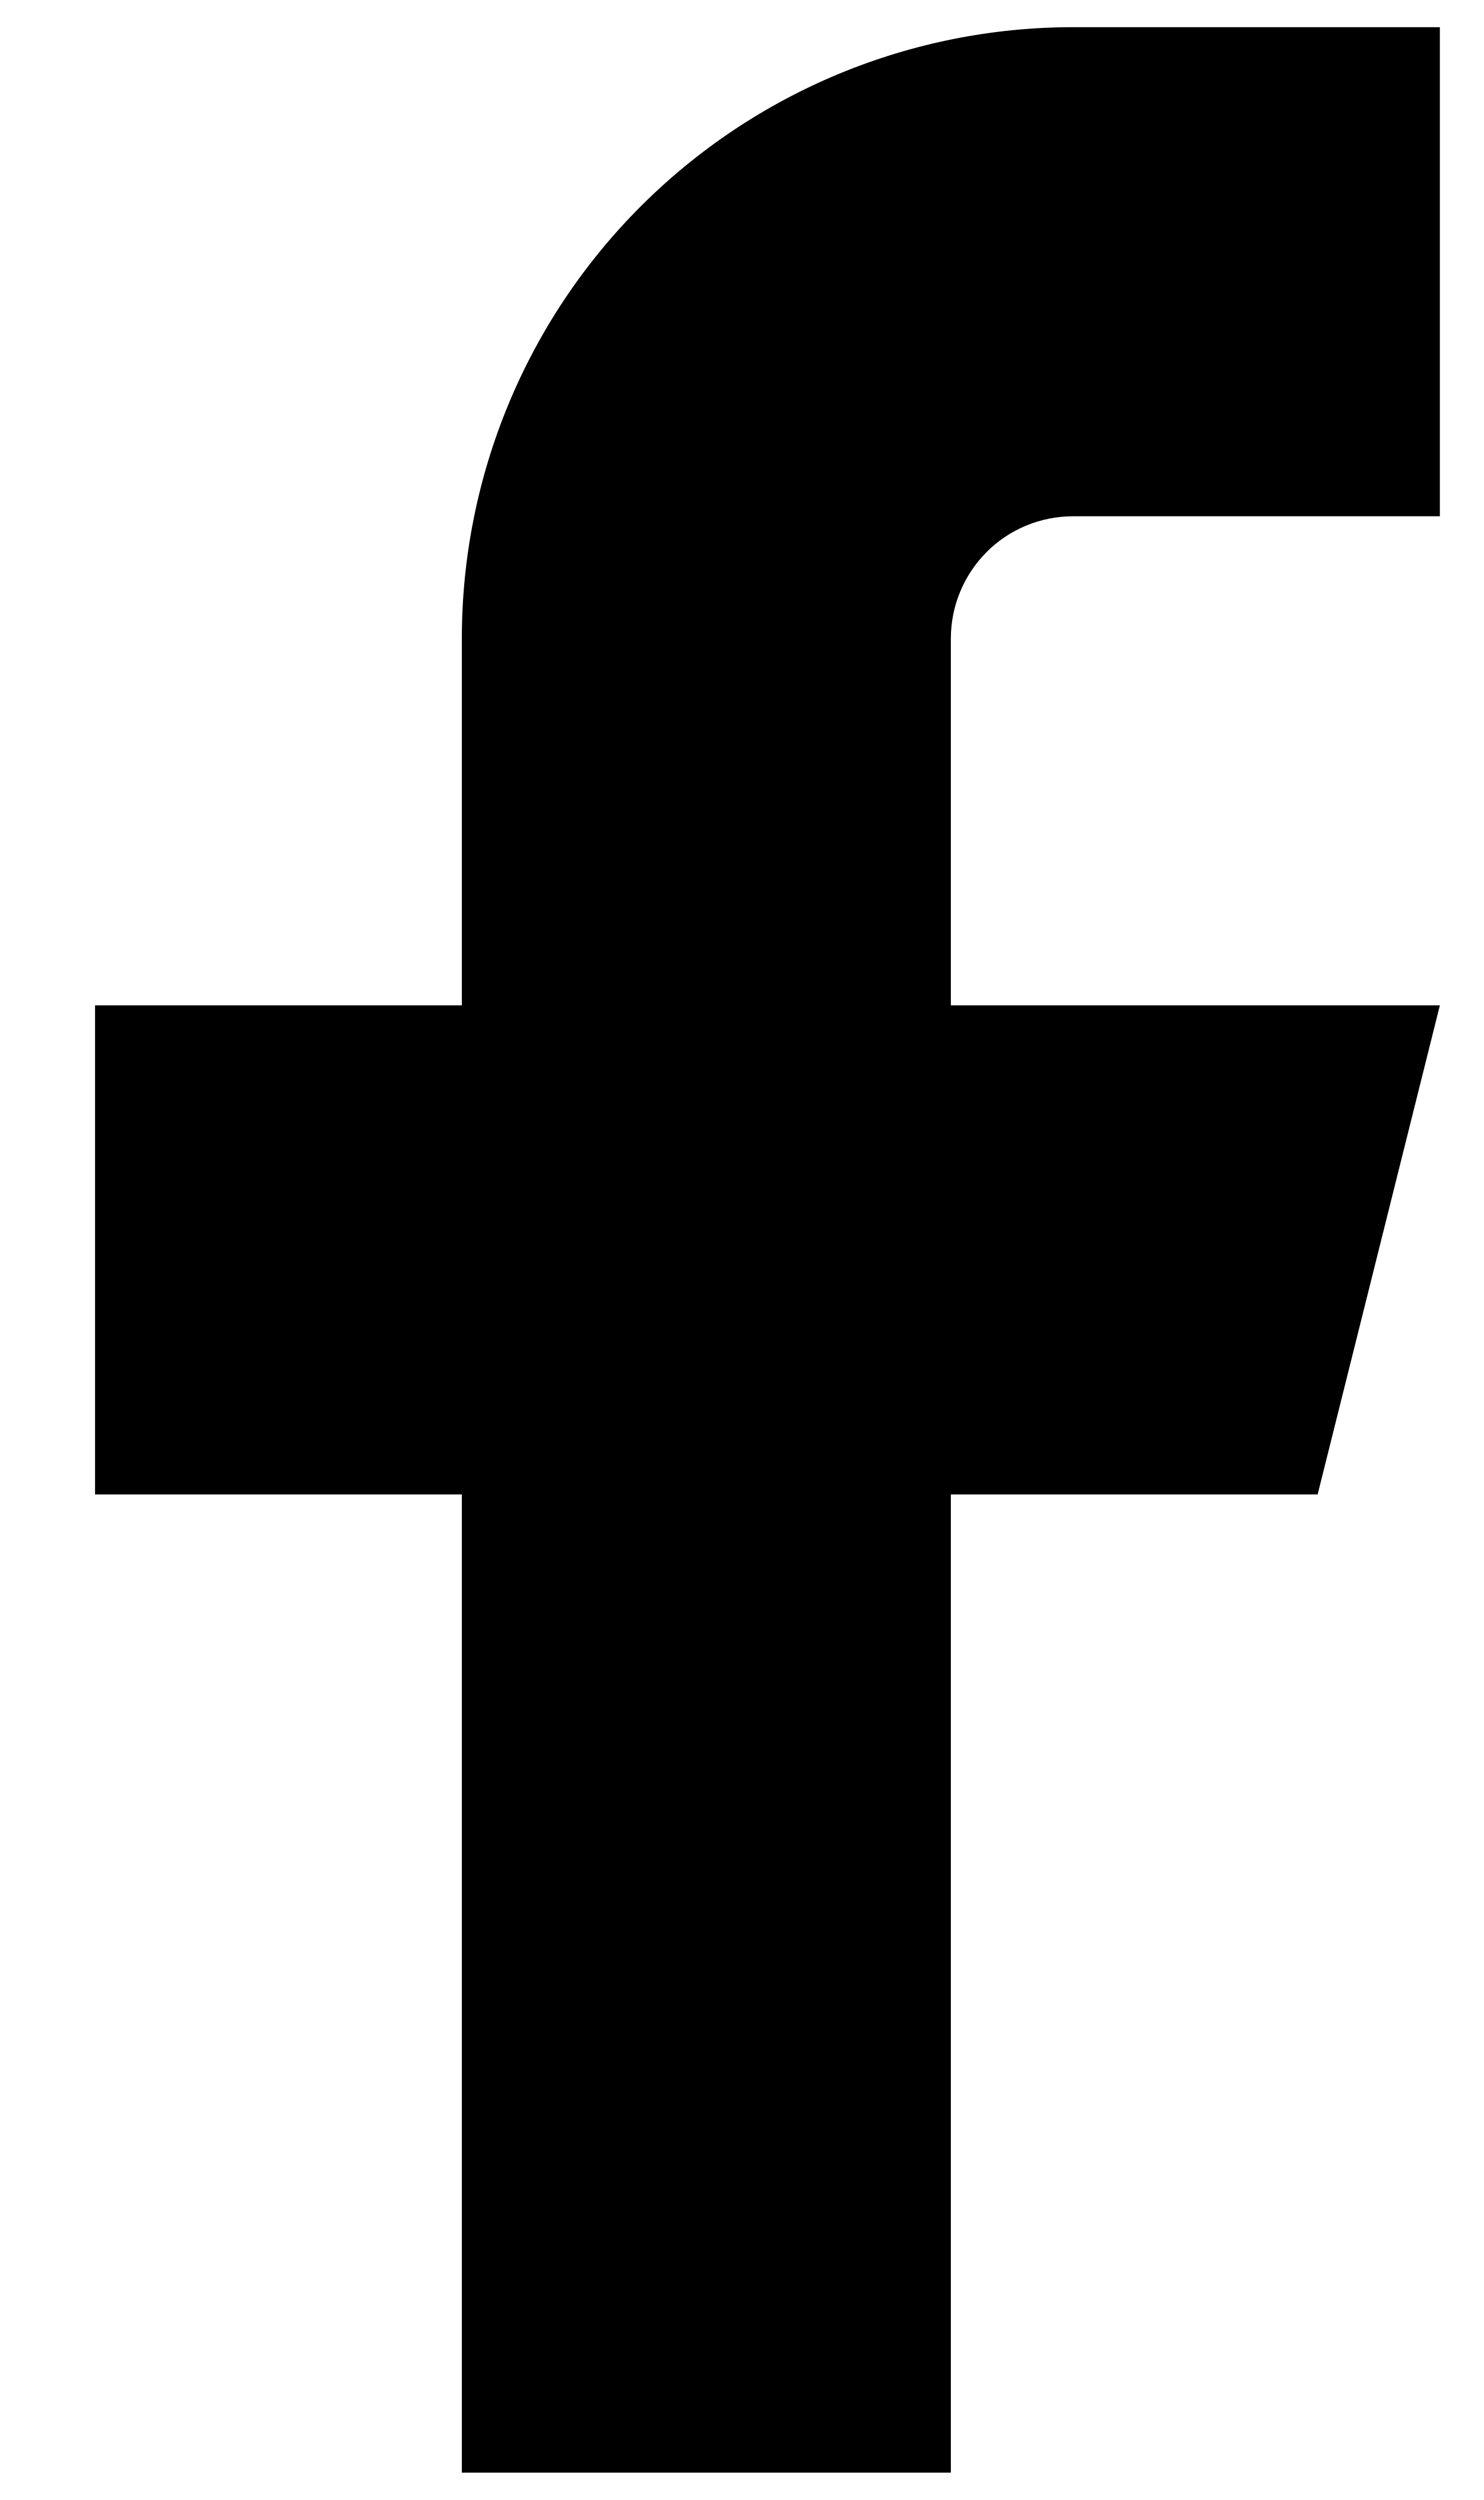 <!-- Generated by IcoMoon.io -->
<svg version="1.1" xmlns="http://www.w3.org/2000/svg" width="19" height="32" viewBox="0 0 19 32">
<title>fb</title>
<path d="M18.435 0.348h-4.696c-2.076 0-4.066 0.825-5.534 2.292s-2.292 3.458-2.292 5.534v4.696h-4.696v6.261h4.696v12.522h6.261v-12.522h4.696l1.565-6.261h-6.261v-4.696c0-0.415 0.165-0.813 0.458-1.107s0.692-0.458 1.107-0.458h4.696v-6.261z"></path>
</svg>
